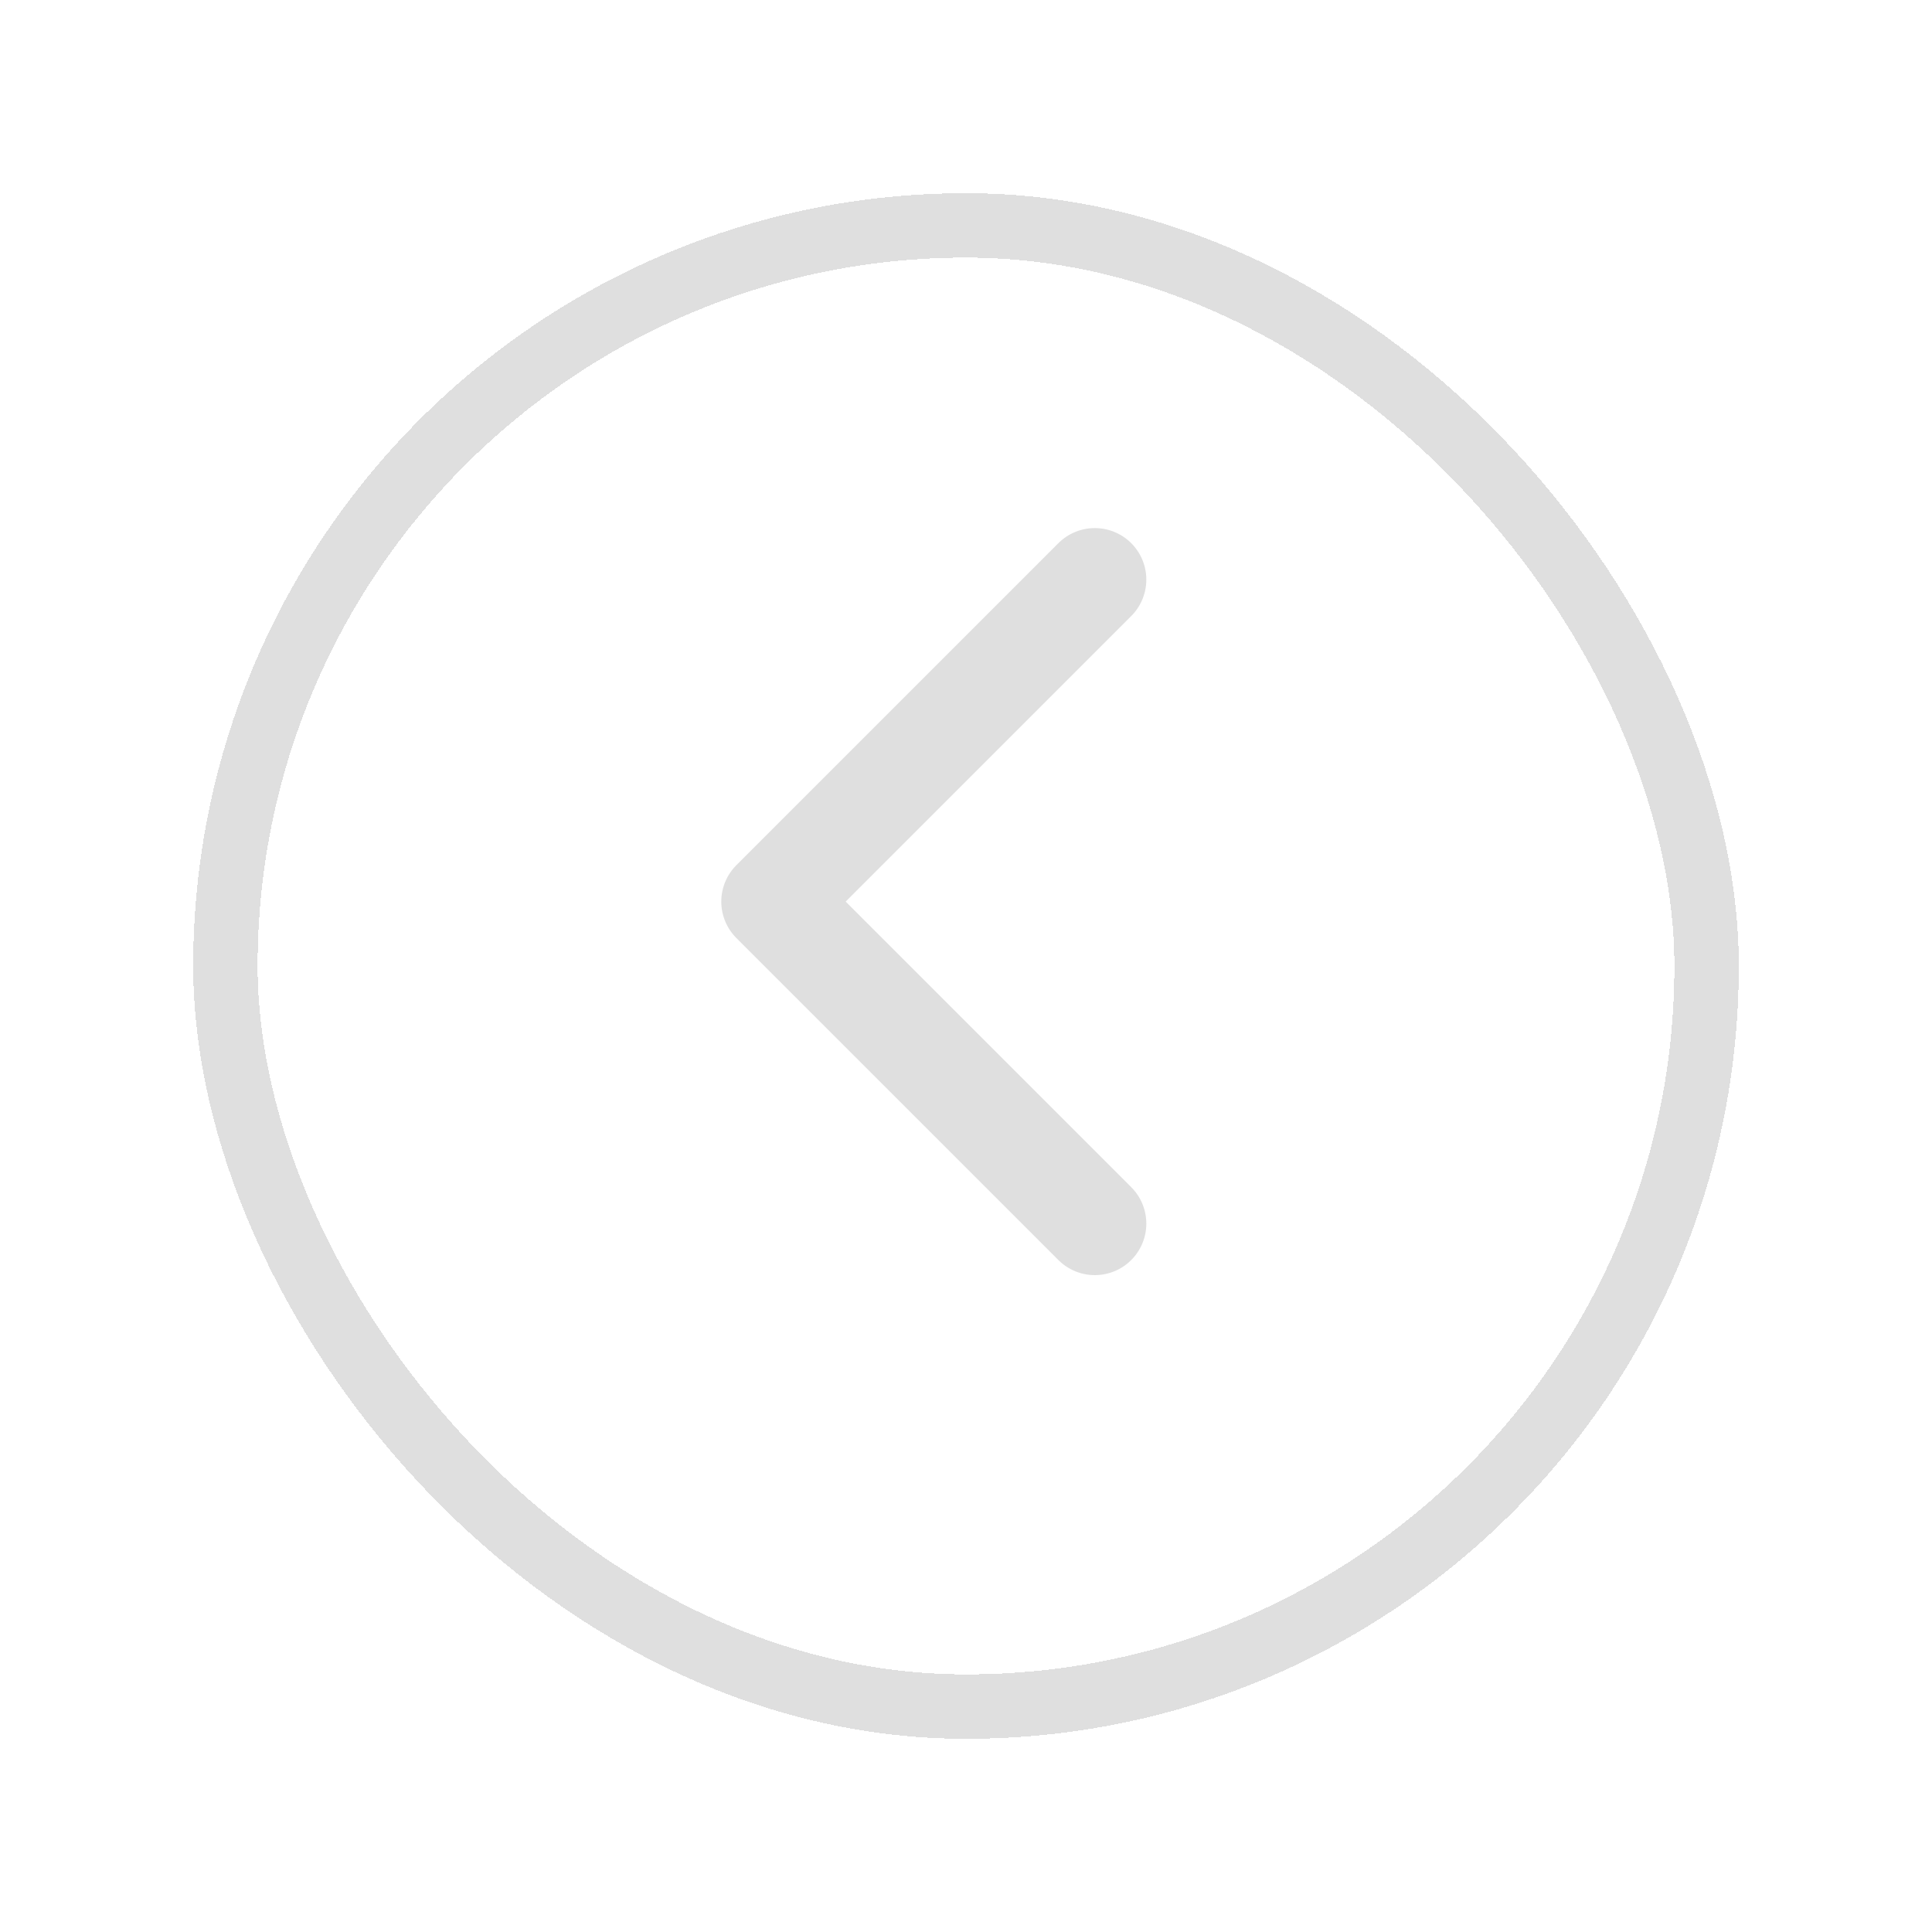 <svg width="30" height="30" viewBox="0 0 30 30" fill="none" xmlns="http://www.w3.org/2000/svg">
    <g filter="url(#ga8c0v6csa)">
        <rect x="26.5" y="25.5" width="23" height="23" rx="11.5" transform="rotate(180 26.5 25.5)" stroke="#DFDFDF" shape-rendering="crispEdges"/>
    </g>
    <path d="m17 9-5 5 5 5" stroke="#DFDFDF" stroke-width="1.6" stroke-linecap="round" stroke-linejoin="round"/>
    <defs>
        <filter id="ga8c0v6csa" x="0" y="0" width="30" height="30" filterUnits="userSpaceOnUse" color-interpolation-filters="sRGB">
            <feFlood flood-opacity="0" result="BackgroundImageFix"/>
            <feColorMatrix in="SourceAlpha" values="0 0 0 0 0 0 0 0 0 0 0 0 0 0 0 0 0 0 127 0" result="hardAlpha"/>
            <feOffset dy="1"/>
            <feGaussianBlur stdDeviation="1.5"/>
            <feComposite in2="hardAlpha" operator="out"/>
            <feColorMatrix values="0 0 0 0 0 0 0 0 0 0 0 0 0 0 0 0 0 0 0.06 0"/>
            <feBlend in2="BackgroundImageFix" result="effect1_dropShadow_7670_118018"/>
            <feBlend in="SourceGraphic" in2="effect1_dropShadow_7670_118018" result="shape"/>
        </filter>
    </defs>
</svg>
